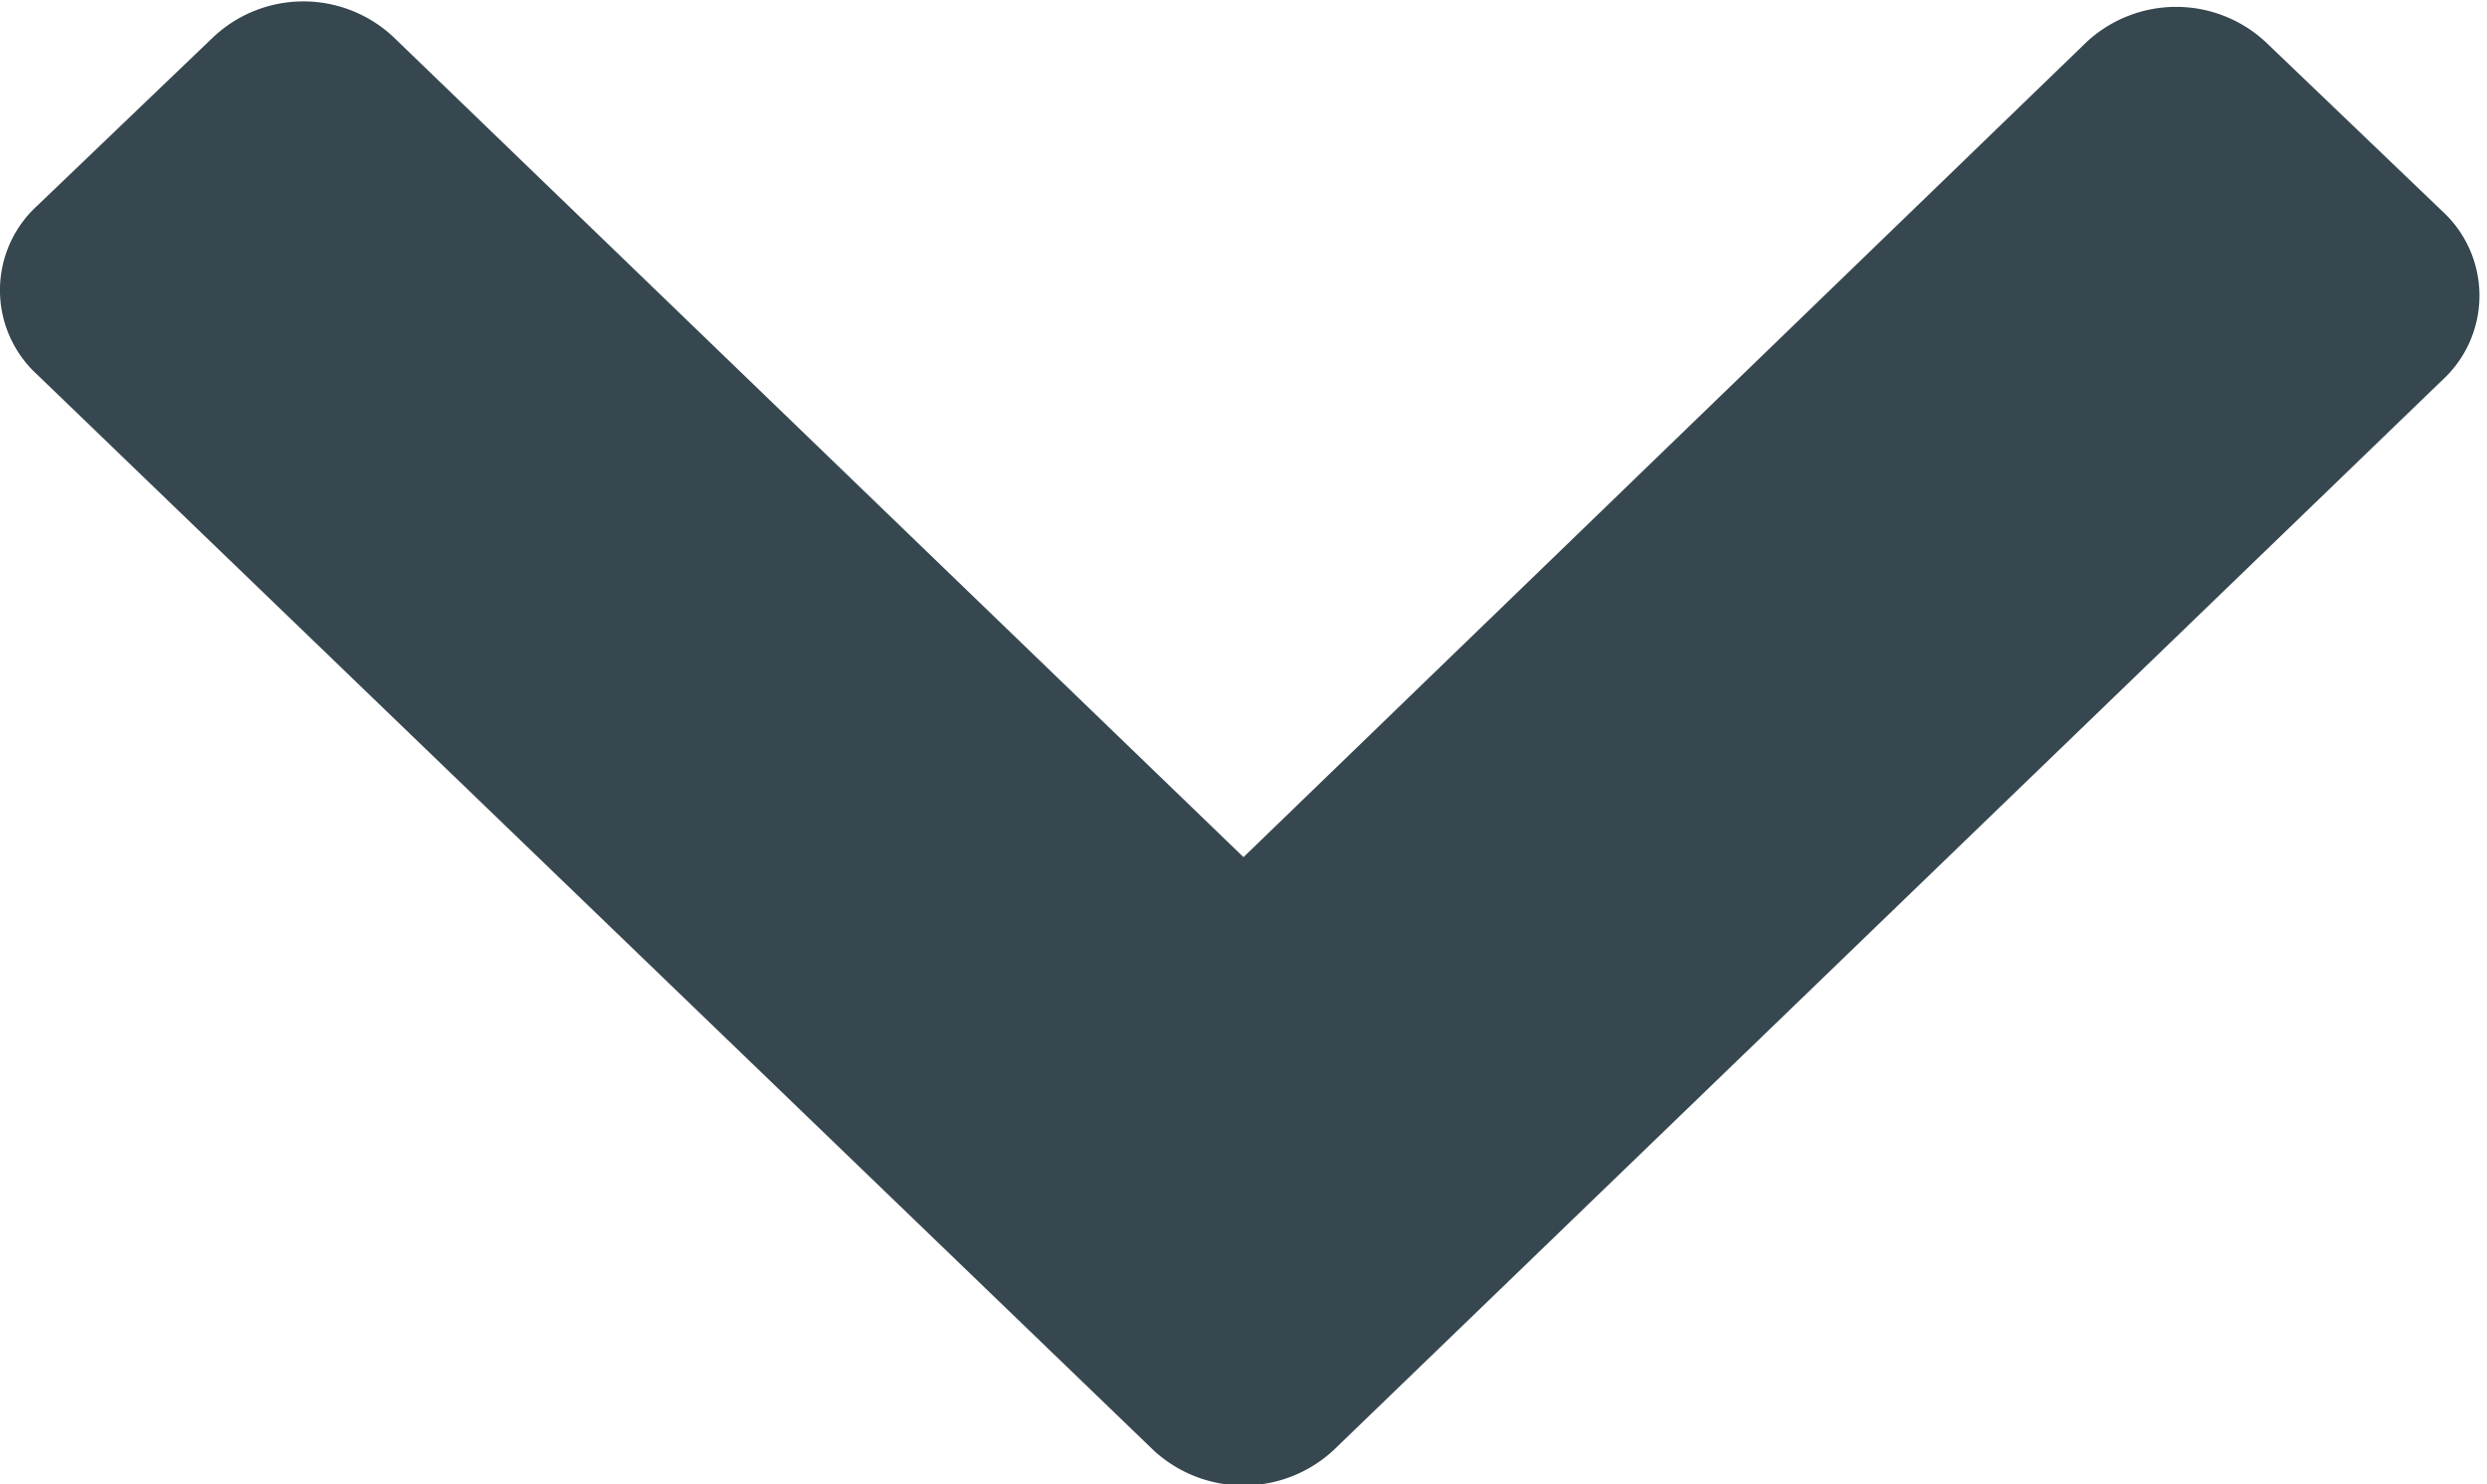 <svg xmlns="http://www.w3.org/2000/svg" width="10" height="5.969" viewBox="0 0 10 5.969">
  <defs>
    <style>
      .cls-1 {
        fill: #37474f;
        fill-rule: evenodd;
      }
    </style>
  </defs>
  <path id="Down_2" data-name="Down 2" class="cls-1" d="M1462.82,33.529a0.461,0.461,0,0,0,0-.68l-0.71-.68a0.529,0.529,0,0,0-.72,0L1458,35.447l-3.42-3.3a0.529,0.529,0,0,0-.72,0l-0.71.68a0.46,0.46,0,0,0,0,.68l4.49,4.327a0.533,0.533,0,0,0,.72,0Z" transform="translate(-1453 -32)"/>
</svg>
